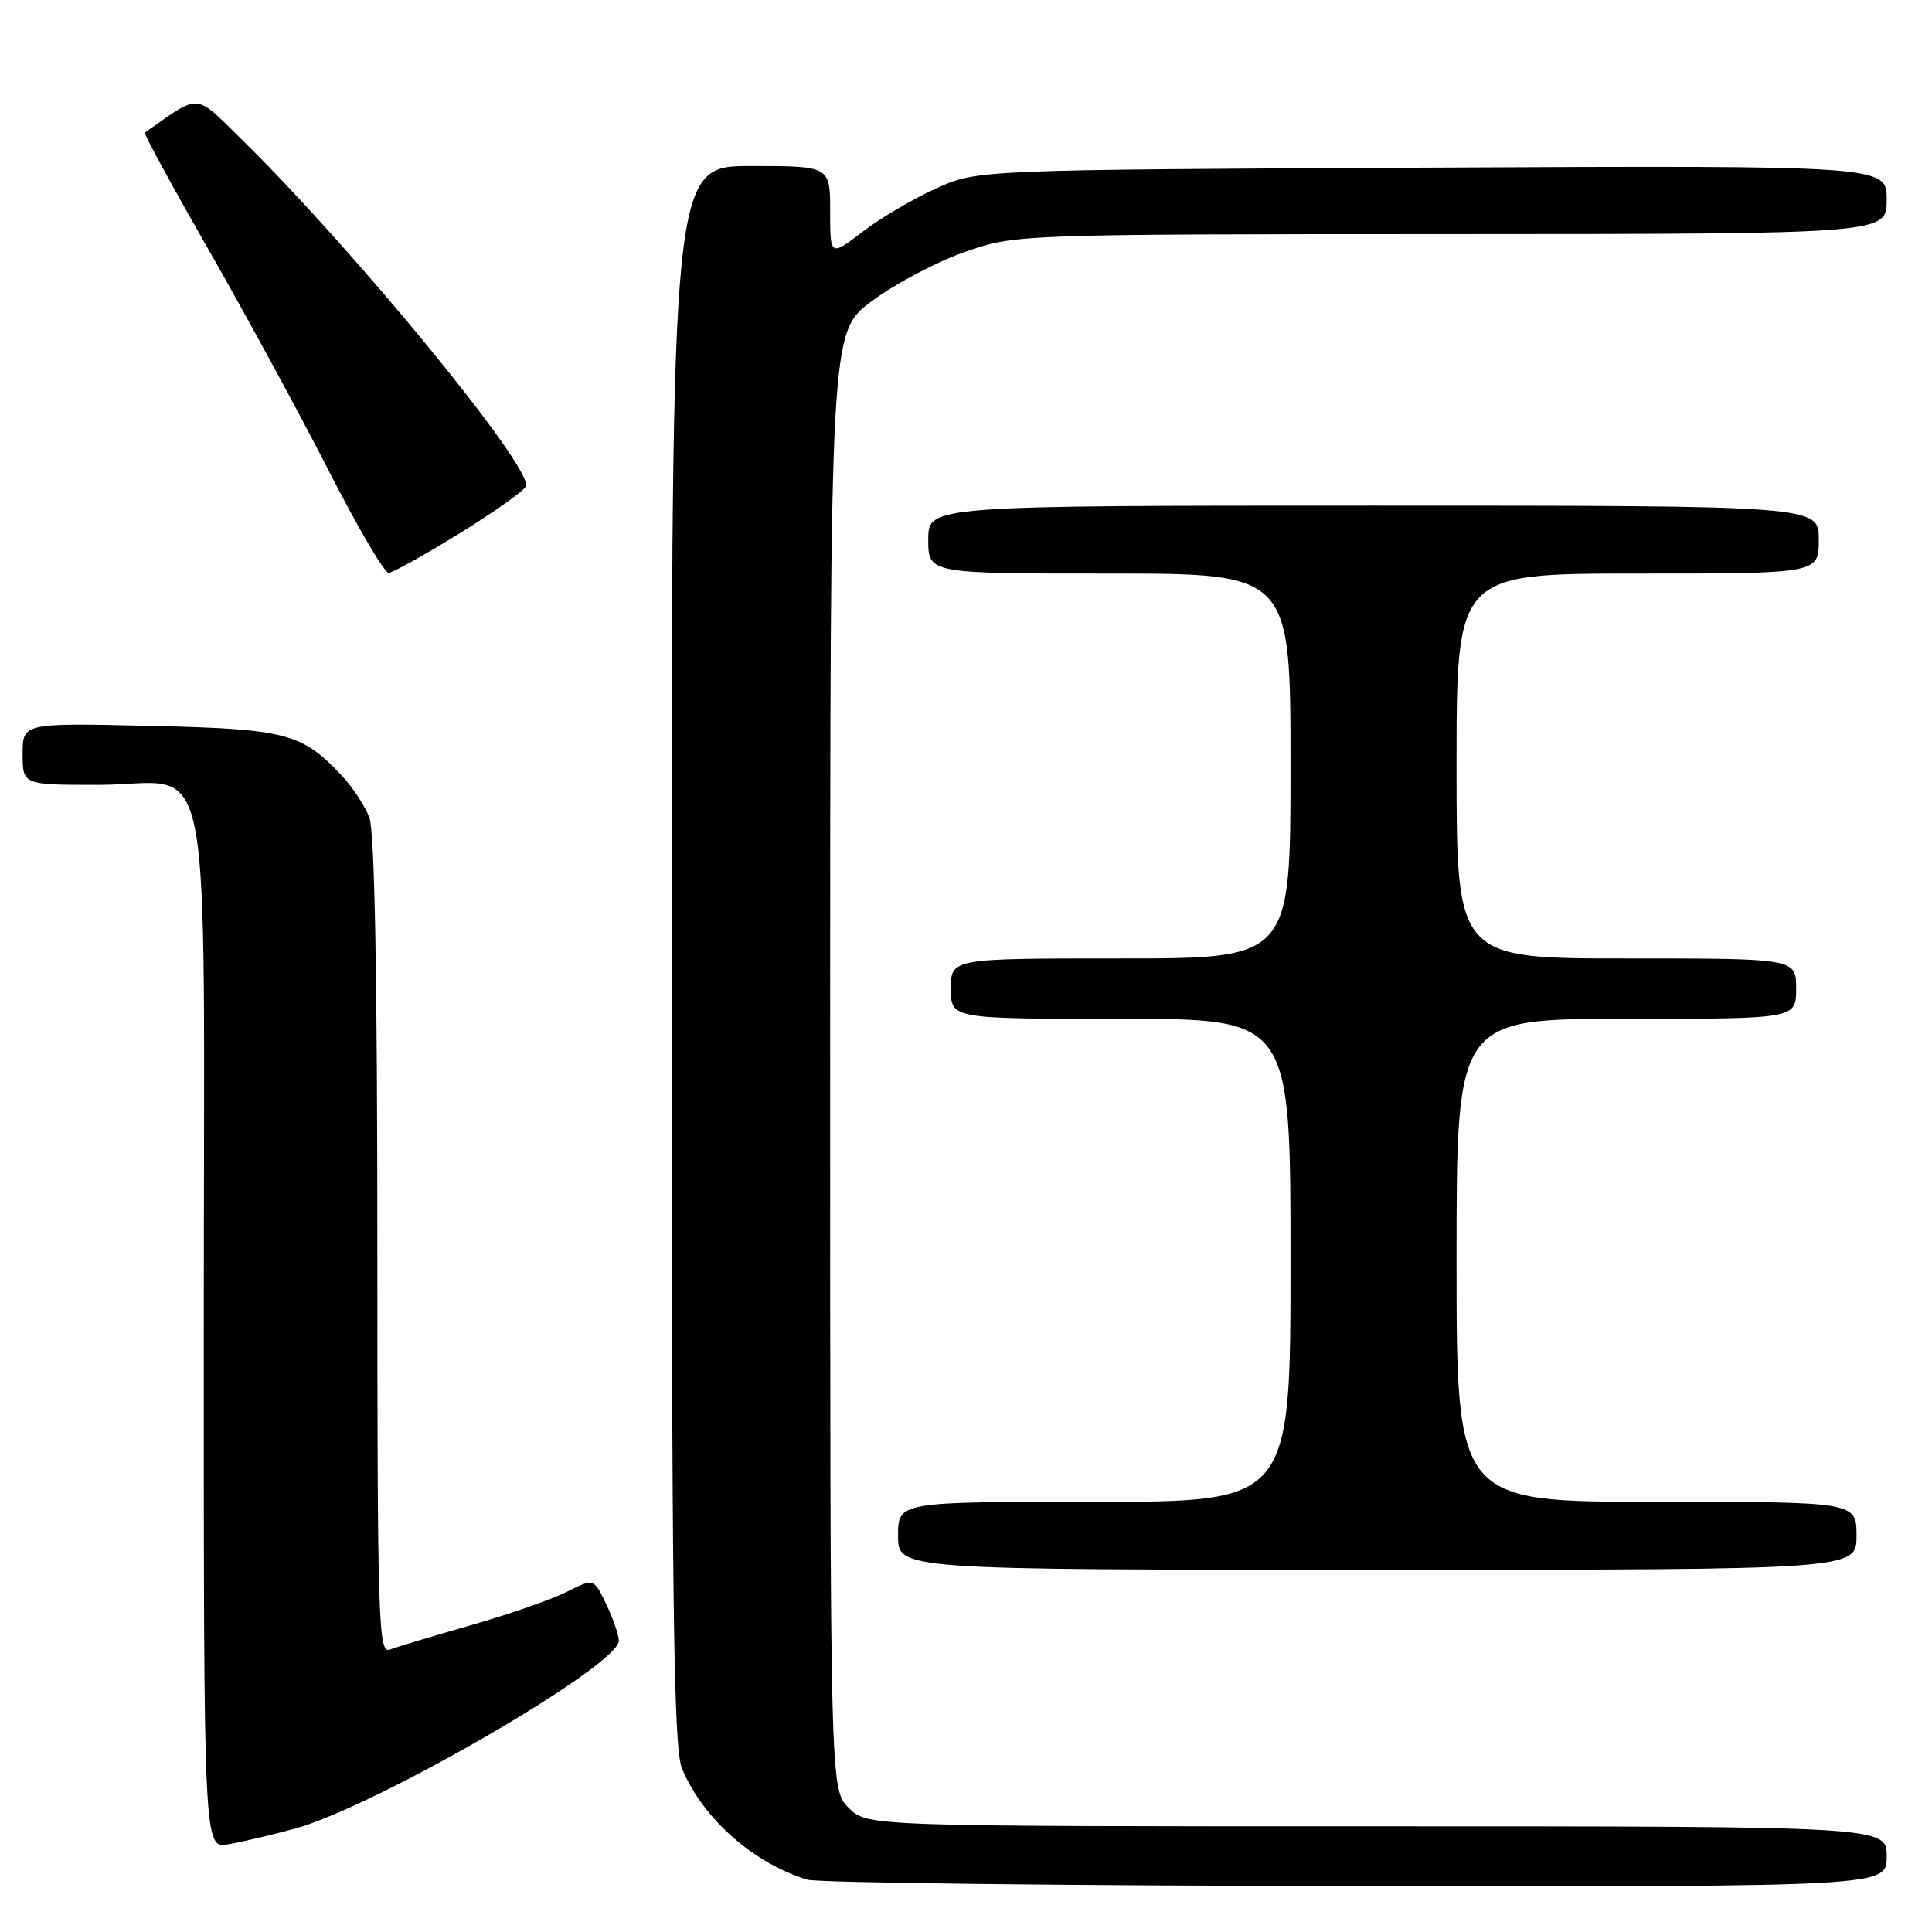 <?xml version="1.0" encoding="UTF-8" standalone="no"?>
<!DOCTYPE svg PUBLIC "-//W3C//DTD SVG 1.1//EN" "http://www.w3.org/Graphics/SVG/1.1/DTD/svg11.dtd" >
<svg xmlns="http://www.w3.org/2000/svg" xmlns:xlink="http://www.w3.org/1999/xlink" version="1.1" viewBox="0 0 256 256">
 <g >
 <path fill="currentColor"
d=" M 250.00 246.00 C 250.00 242.00 250.00 242.00 182.45 242.00 C 114.91 242.00 114.91 242.00 112.45 239.55 C 110.00 237.09 110.00 237.09 110.00 140.58 C 110.00 44.06 110.00 44.06 115.44 39.96 C 118.44 37.70 123.95 34.77 127.69 33.44 C 134.50 31.04 134.50 31.04 192.25 31.02 C 250.00 31.00 250.00 31.00 250.00 26.46 C 250.00 21.93 250.00 21.93 189.75 22.21 C 129.50 22.50 129.50 22.50 124.06 24.96 C 121.06 26.31 116.67 28.89 114.31 30.70 C 110.00 33.99 110.00 33.99 110.00 27.99 C 110.00 22.00 110.00 22.00 99.50 22.00 C 89.00 22.00 89.00 22.00 89.00 126.53 C 89.00 212.96 89.24 231.63 90.37 234.35 C 93.14 240.98 99.81 246.88 106.99 249.07 C 108.37 249.48 141.11 249.87 179.75 249.91 C 250.00 250.00 250.00 250.00 250.00 246.00 Z  M 39.00 242.33 C 49.70 239.43 82.00 220.71 82.00 217.41 C 82.00 216.67 81.25 214.50 80.34 212.59 C 78.69 209.12 78.69 209.12 75.09 210.93 C 73.12 211.93 67.40 213.92 62.39 215.35 C 57.38 216.78 52.54 218.24 51.64 218.58 C 50.13 219.16 50.00 214.87 50.00 165.17 C 50.00 129.42 49.64 110.18 48.94 108.32 C 48.35 106.77 46.66 104.22 45.19 102.66 C 39.94 97.12 37.87 96.59 19.75 96.18 C 3.00 95.80 3.00 95.80 3.00 99.90 C 3.00 104.00 3.00 104.00 13.00 104.00 C 28.62 104.00 27.00 95.60 27.00 176.47 C 27.00 244.95 27.00 244.95 30.25 244.38 C 32.04 244.07 35.98 243.15 39.00 242.33 Z  M 246.00 203.50 C 246.00 199.00 246.00 199.00 219.50 199.00 C 193.00 199.00 193.00 199.00 193.00 167.00 C 193.00 135.00 193.00 135.00 215.50 135.00 C 238.00 135.00 238.00 135.00 238.00 131.00 C 238.00 127.00 238.00 127.00 215.50 127.00 C 193.00 127.00 193.00 127.00 193.00 101.50 C 193.00 76.00 193.00 76.00 217.00 76.00 C 241.00 76.00 241.00 76.00 241.00 71.50 C 241.00 67.00 241.00 67.00 182.00 67.00 C 123.00 67.00 123.00 67.00 123.00 71.50 C 123.00 76.00 123.00 76.00 147.00 76.00 C 171.00 76.00 171.00 76.00 171.00 101.50 C 171.00 127.00 171.00 127.00 148.50 127.00 C 126.00 127.00 126.00 127.00 126.00 131.00 C 126.00 135.00 126.00 135.00 148.50 135.00 C 171.00 135.00 171.00 135.00 171.00 167.00 C 171.00 199.00 171.00 199.00 145.00 199.00 C 119.00 199.00 119.00 199.00 119.00 203.50 C 119.00 208.00 119.00 208.00 182.50 208.00 C 246.00 208.00 246.00 208.00 246.00 203.50 Z  M 60.93 70.65 C 65.56 67.79 69.51 64.98 69.69 64.42 C 70.53 61.90 47.00 33.18 32.17 18.62 C 25.66 12.23 26.68 12.31 19.19 17.57 C 19.02 17.69 22.84 24.71 27.69 33.18 C 32.53 41.64 39.65 54.73 43.50 62.26 C 47.35 69.80 50.95 75.94 51.50 75.91 C 52.05 75.88 56.29 73.51 60.93 70.65 Z "/>
</g>
</svg>